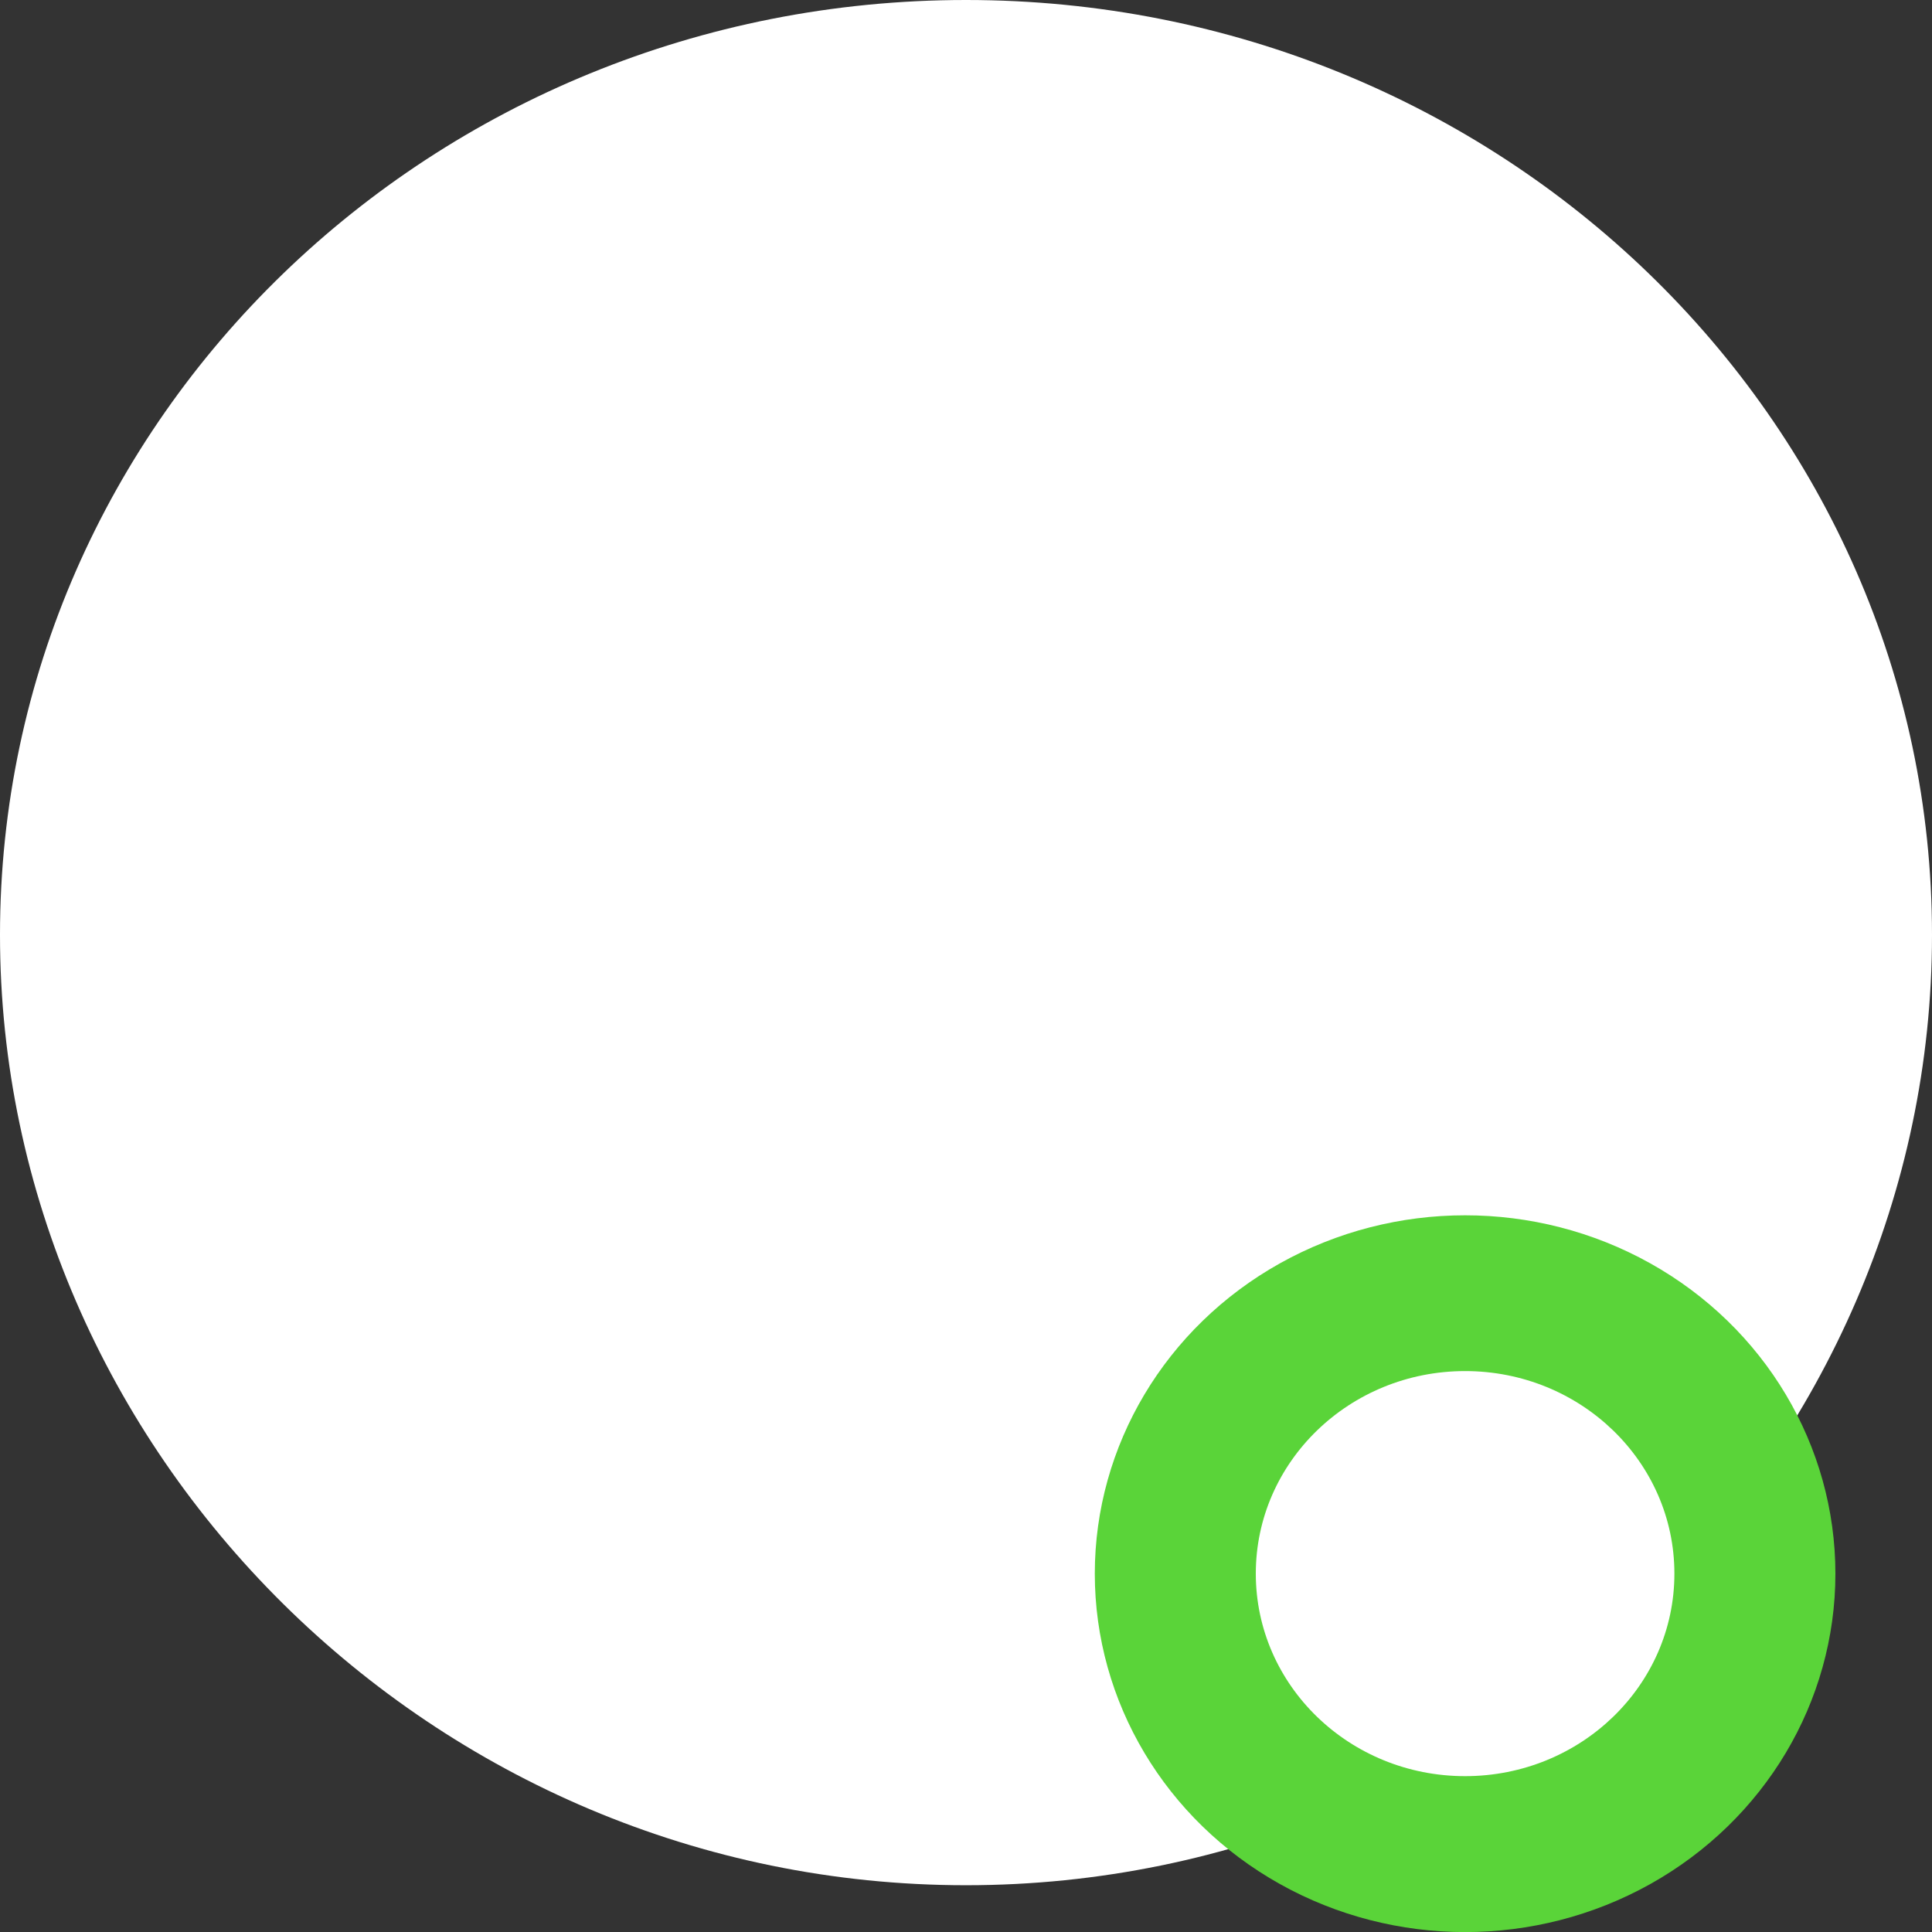 <svg width="24" height="24" viewBox="0 0 24 24" fill="none" xmlns="http://www.w3.org/2000/svg">
<rect x="0" y="0" width="24" height="24" fill="#333333" stroke="none"/>
<path d="M24 11.613C24 18.026 18.627 23.419 12 23.419C5.373 23.419 0 18.026 0 11.613C0 5.199 5.373 0 12 0C18.627 0 24 5.199 24 11.613Z" fill="white"/>
<ellipse cx="18.2" cy="19.549" rx="4.6" ry="4.452" fill="#5AD439"/>
<path d="M20.8 19.548C20.8 20.938 19.636 22.064 18.2 22.064C16.764 22.064 15.6 20.938 15.6 19.548C15.6 18.159 16.764 17.032 18.2 17.032C19.636 17.032 20.8 18.159 20.8 19.548Z" fill="white"/>
</svg>
